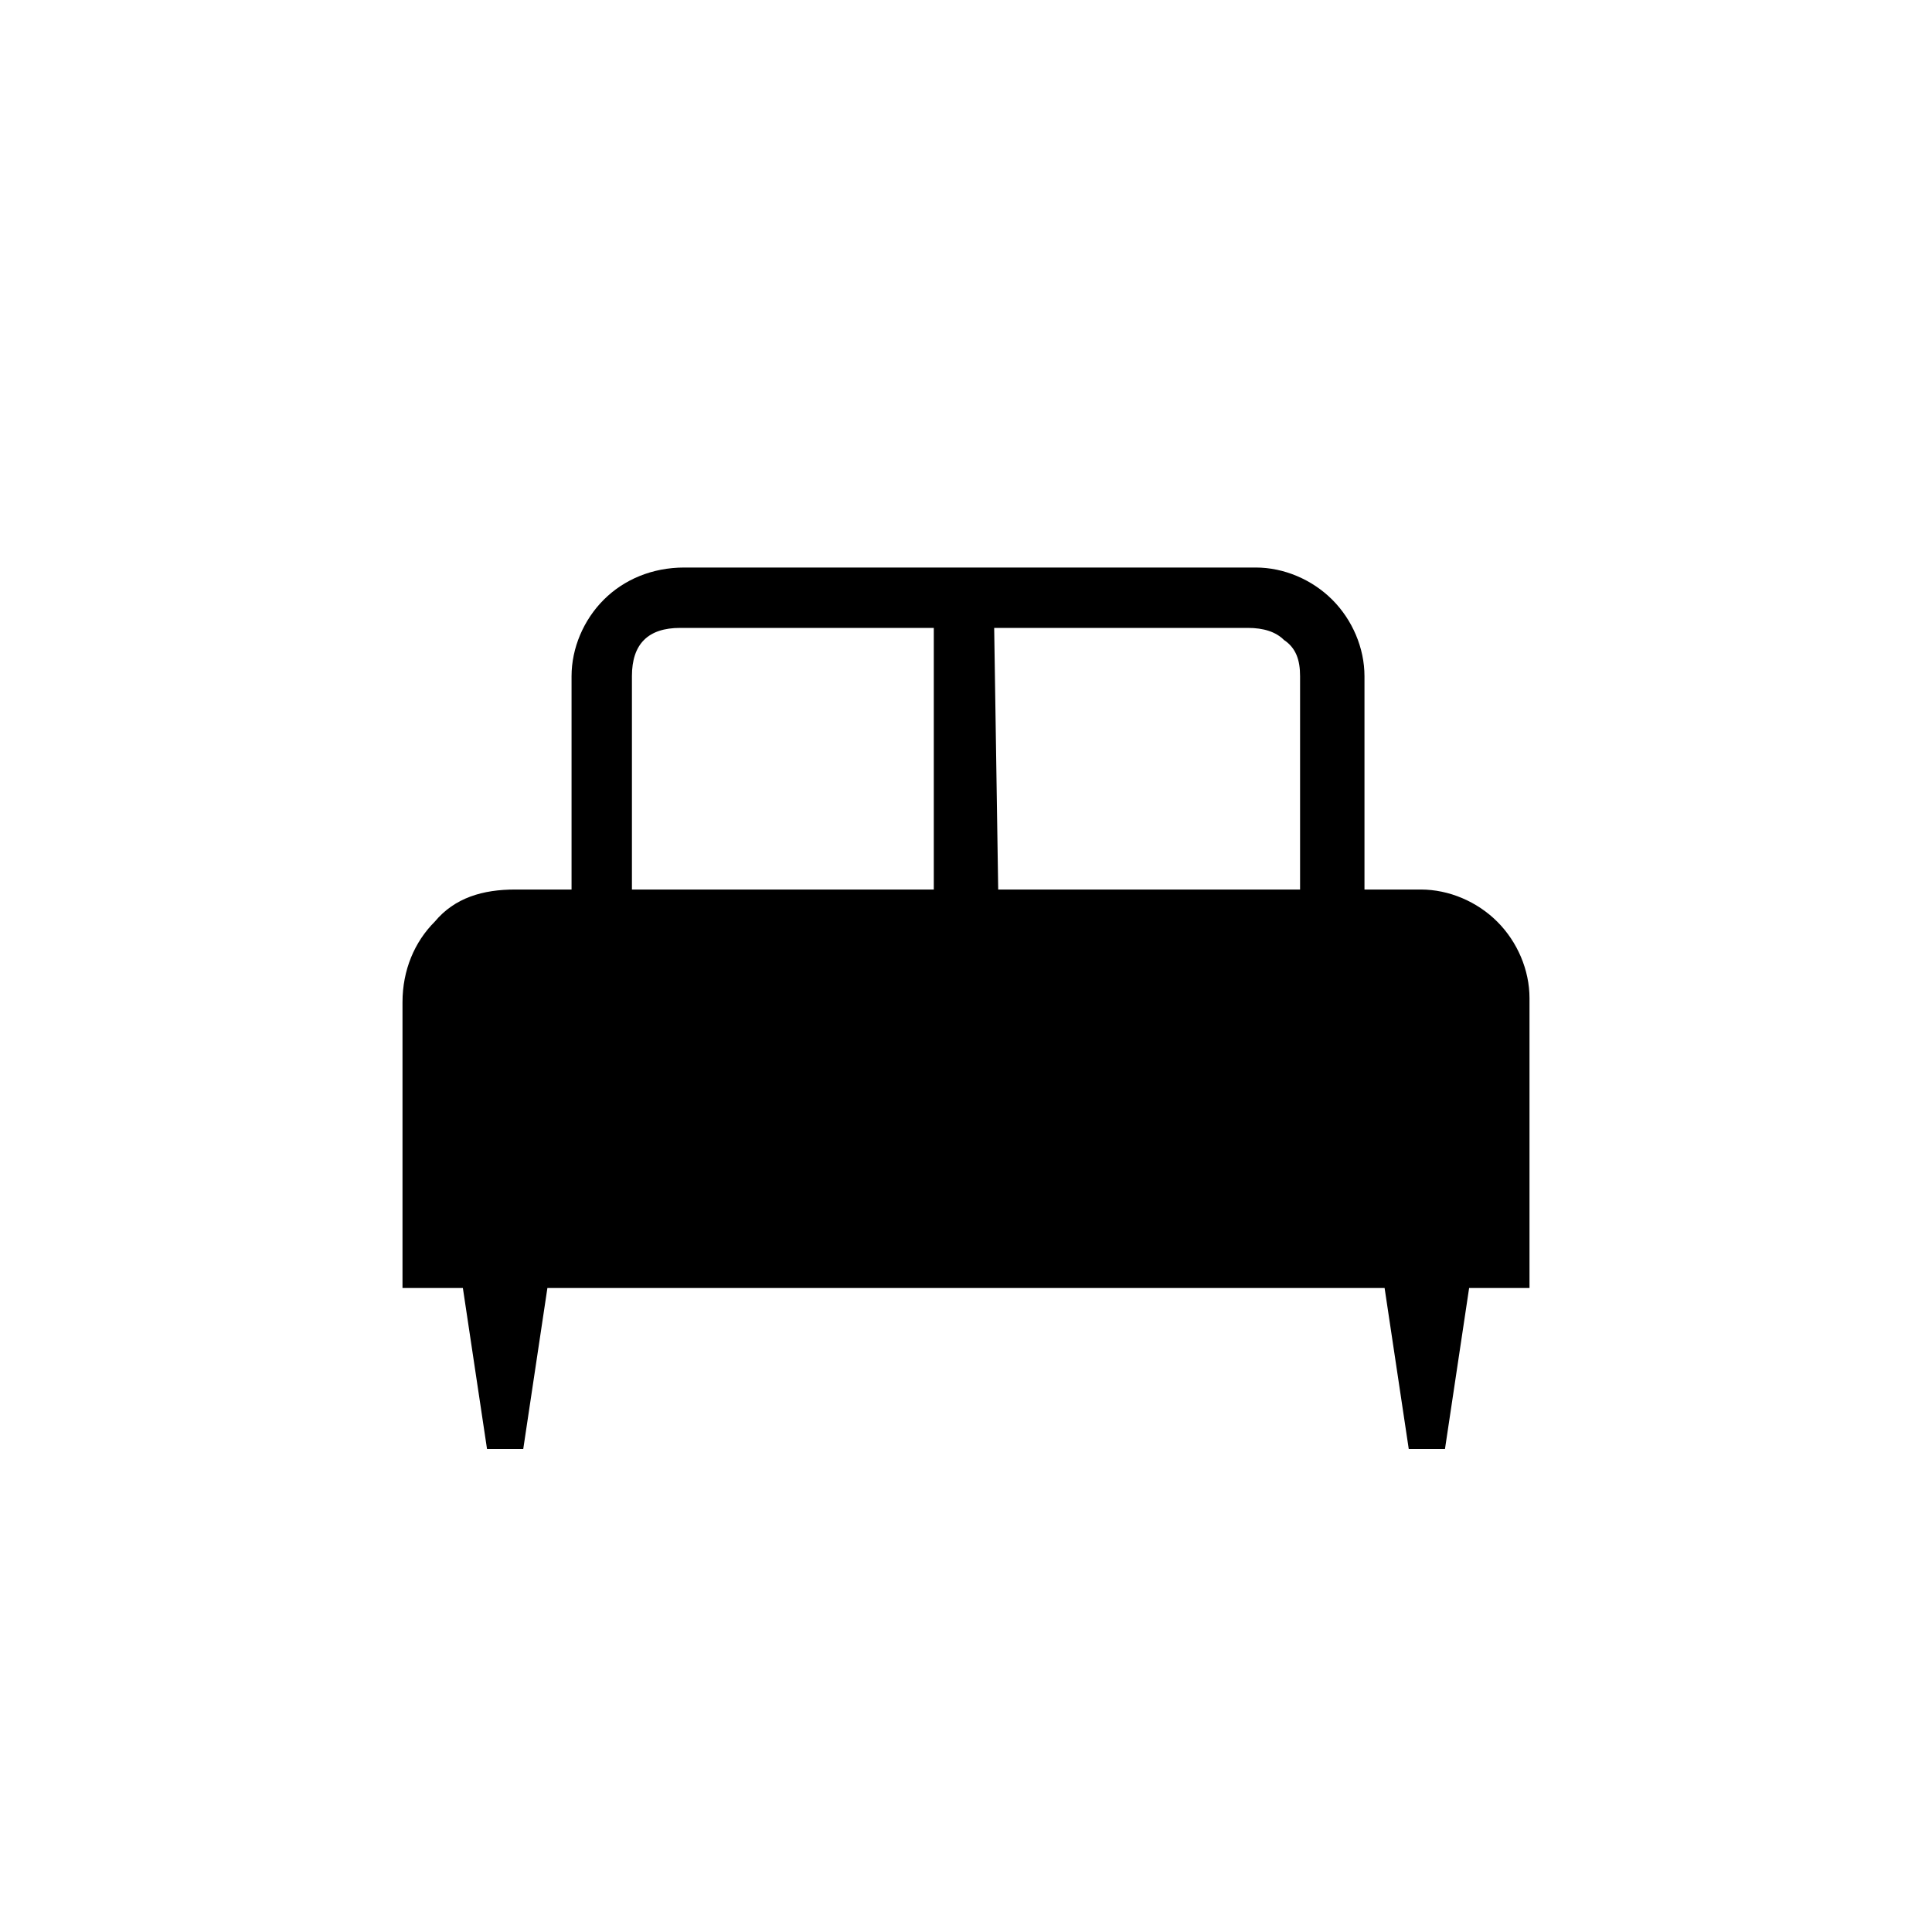 <?xml version="1.0" encoding="utf-8"?>
<!-- Generator: Adobe Illustrator 26.3.1, SVG Export Plug-In . SVG Version: 6.00 Build 0)  -->
<svg version="1.1" id="Слой_1" xmlns="http://www.w3.org/2000/svg" xmlns:xlink="http://www.w3.org/1999/xlink" x="0px" y="0px"
	 viewBox="0 0 48 48" style="enable-background:new 0 0 48 48;" xml:space="preserve">
<path d="M13,36h-0.9l-0.6-4H10v-7.1c0-0.8,0.3-1.5,0.8-2c0.5-0.6,1.2-0.8,2-0.8h1.4v-5.3c0-0.7,0.3-1.4,0.8-1.9s1.2-0.8,2-0.8h14.2
	c0.7,0,1.4,0.3,1.9,0.8s0.8,1.2,0.8,1.9v5.3h1.4c0.7,0,1.4,0.3,1.9,0.8s0.8,1.2,0.8,1.9V32h-1.5l-0.6,4H35l-0.6-4H13.6L13,36z
	 M24.8,22.1h7.5v-5.3c0-0.4-0.1-0.7-0.4-0.9c-0.2-0.2-0.5-0.3-0.9-0.3h-6.3L24.8,22.1L24.8,22.1z M15.7,22.1h7.5v-6.5h-6.3
	c-0.4,0-0.7,0.1-0.9,0.3c-0.2,0.2-0.3,0.5-0.3,0.9C15.7,16.8,15.7,22.1,15.7,22.1z"/>
</svg>
